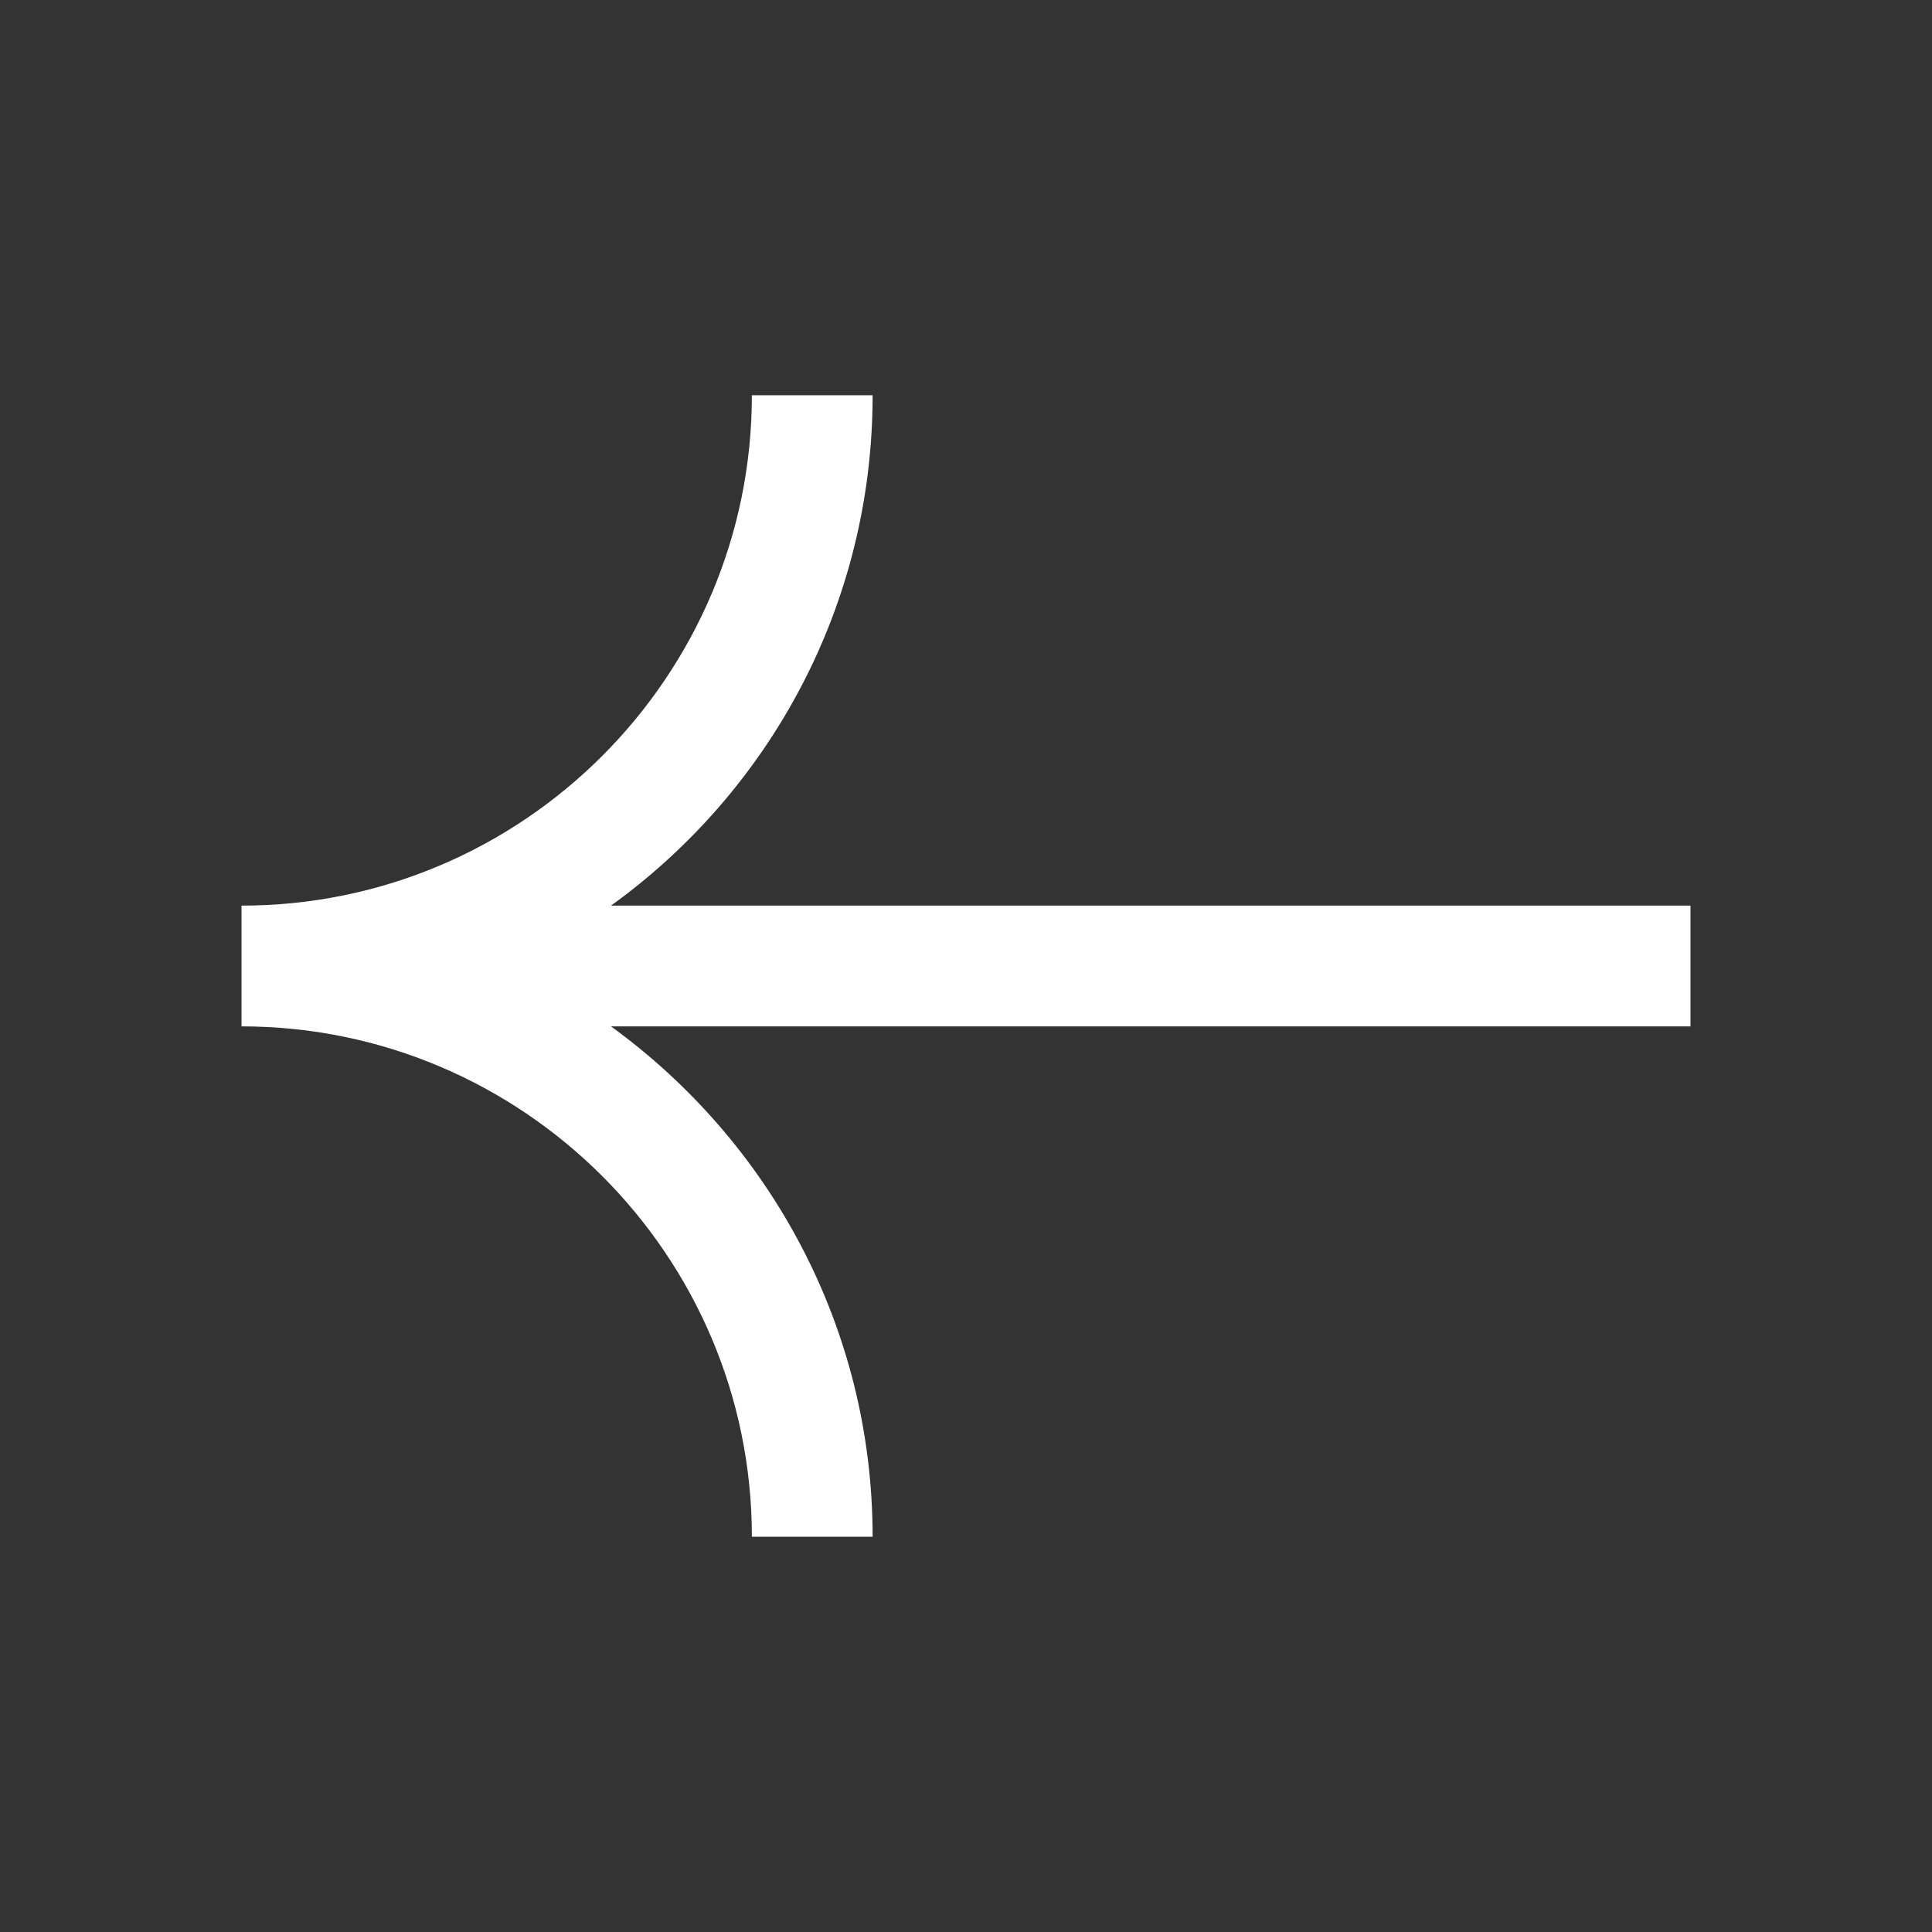 <?xml version="1.0" encoding="utf-8"?>
<!-- Generator: Adobe Illustrator 25.3.1, SVG Export Plug-In . SVG Version: 6.00 Build 0)  -->
<svg version="1.1" id="Layer_1" xmlns="http://www.w3.org/2000/svg" xmlns:xlink="http://www.w3.org/1999/xlink" x="0px" y="0px"
	 viewBox="0 0 24 24" style="enable-background:new 0 0 24 24;" xml:space="preserve">
<rect x="0" y="0" width="24" height="24" fill="#333333" stroke="none"/>
<style type="text/css">
	.st0{fill:#FFFFFF;}
</style>
<path class="st0" d="M21,11.25H7.59c1.97-1.42,3.25-3.73,3.25-6.34h-1.5c0,3.49-2.84,6.34-6.34,6.34v1.5c3.49,0,6.34,2.84,6.34,6.34
	h1.5c0-2.6-1.28-4.91-3.25-6.34H21V11.25z"/>
</svg>
